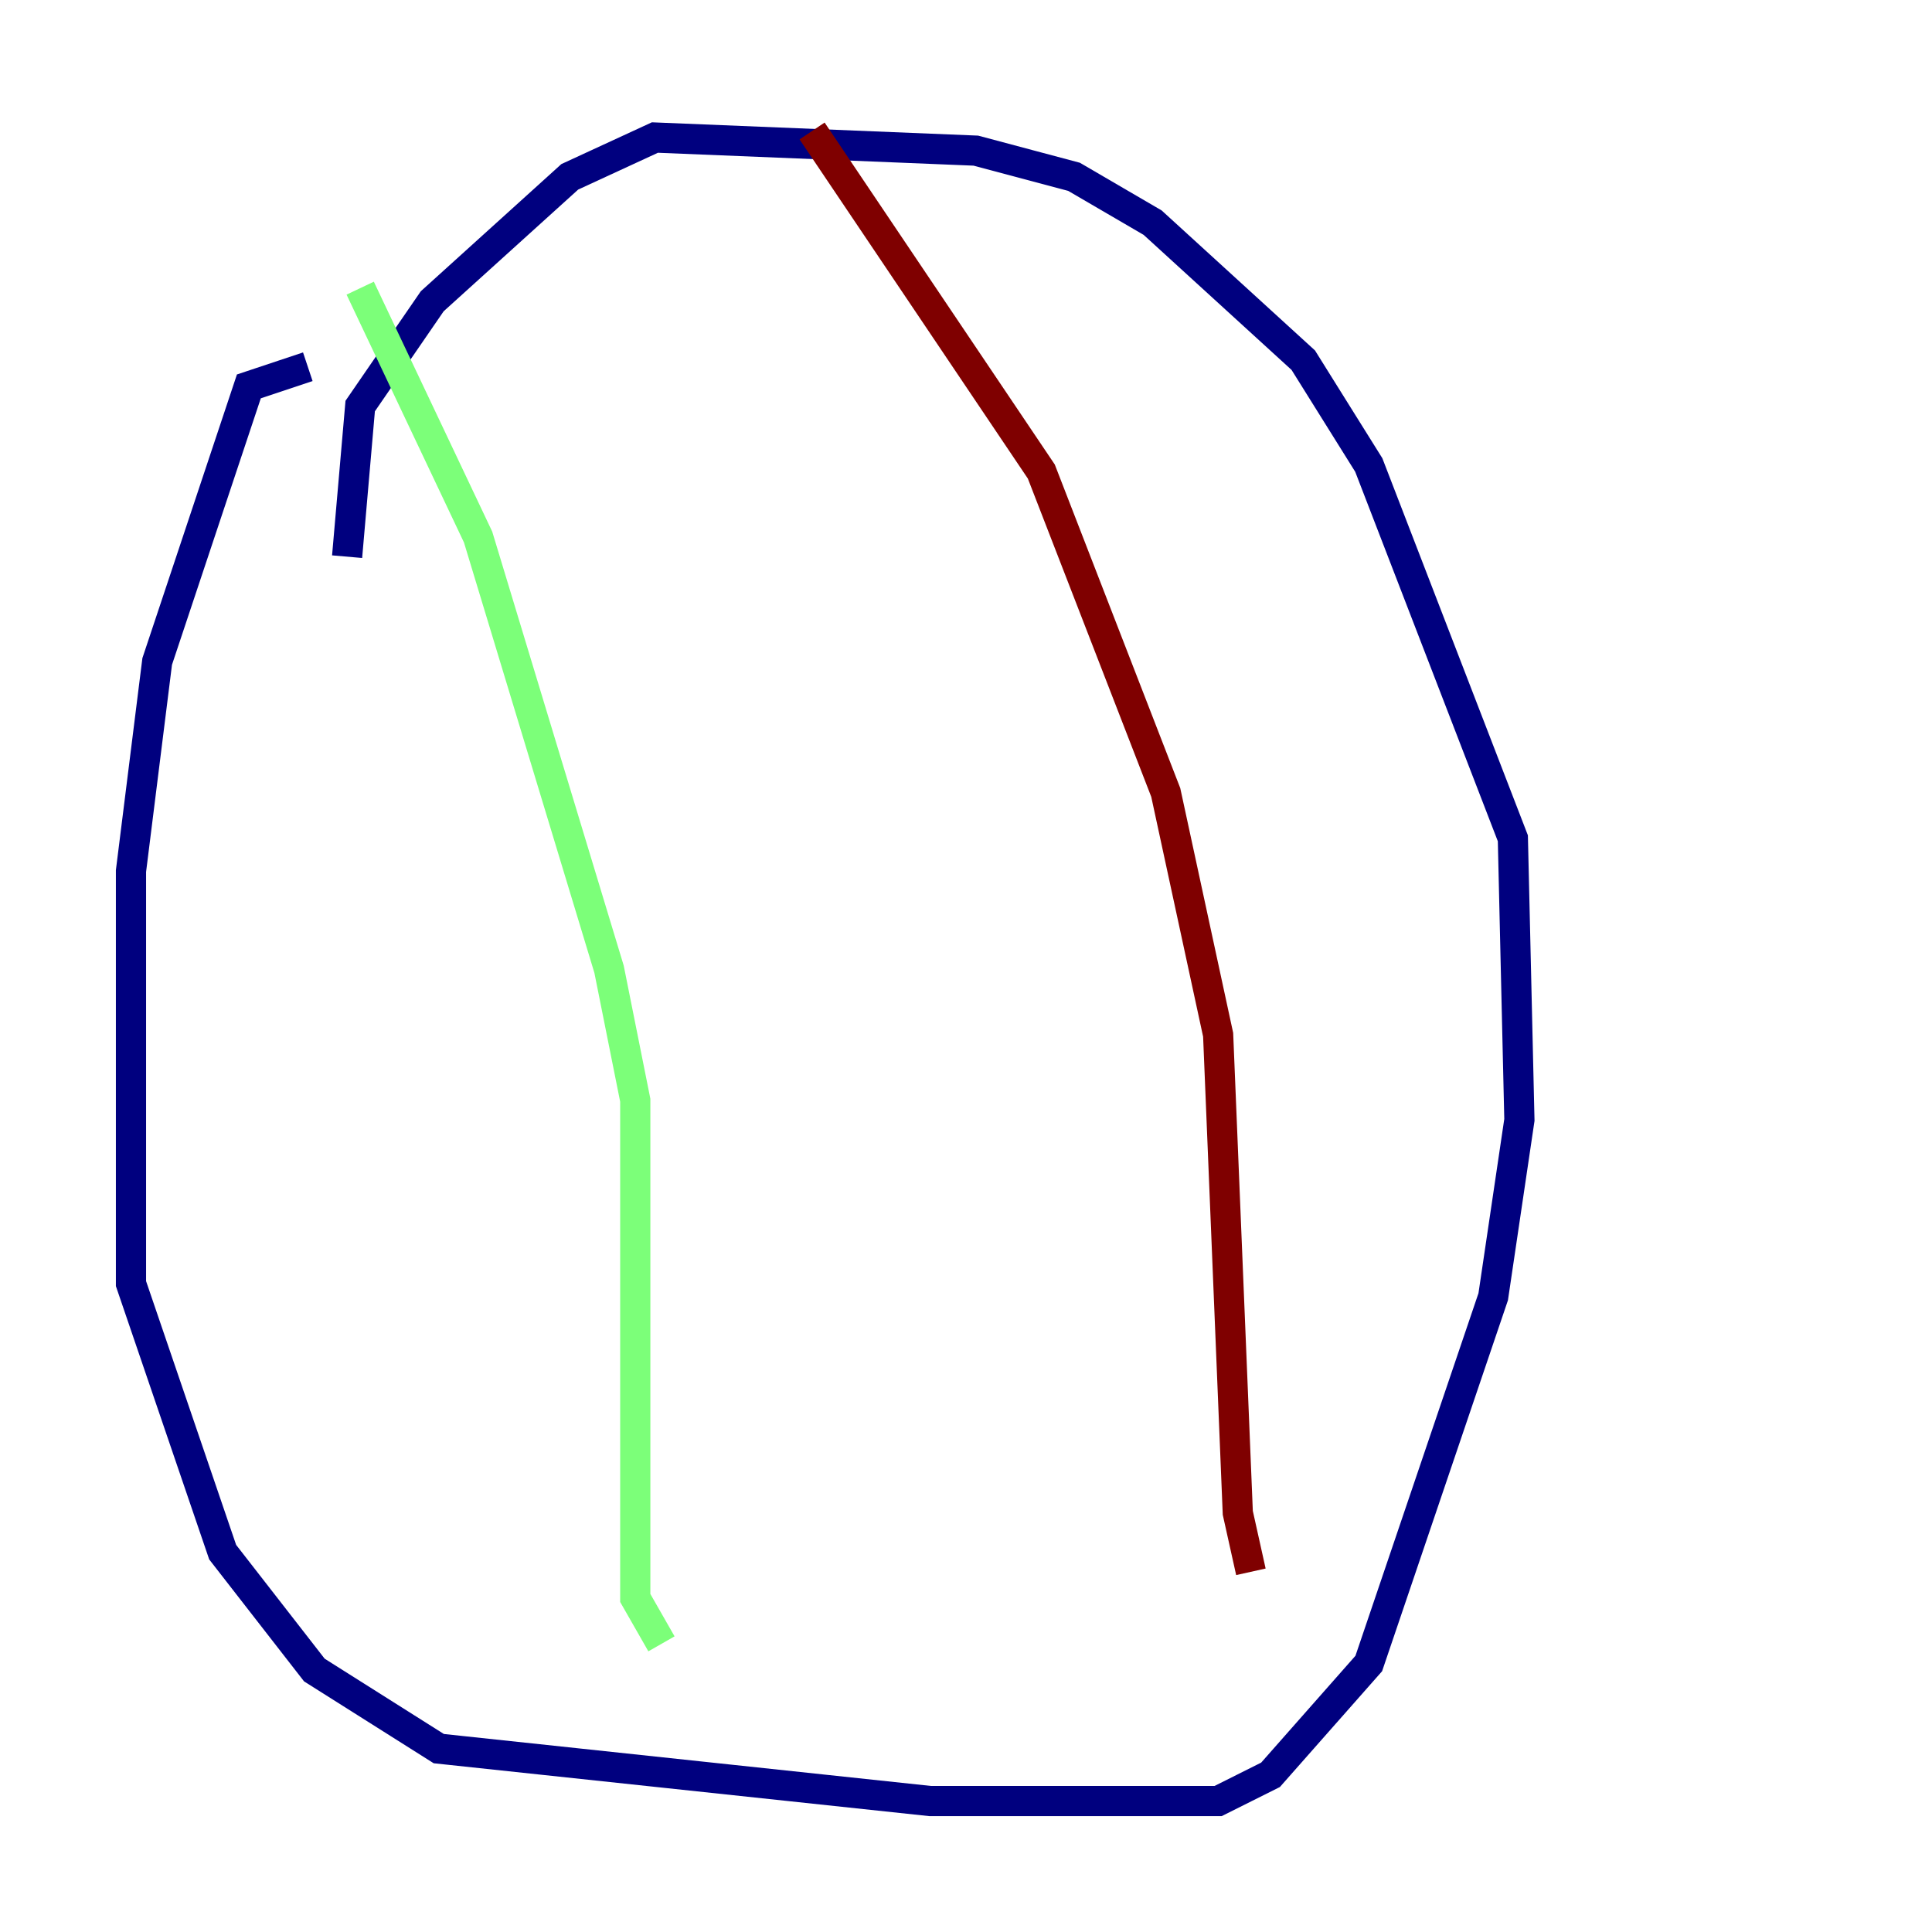 <?xml version="1.0" encoding="utf-8" ?>
<svg baseProfile="tiny" height="128" version="1.2" viewBox="0,0,128,128" width="128" xmlns="http://www.w3.org/2000/svg" xmlns:ev="http://www.w3.org/2001/xml-events" xmlns:xlink="http://www.w3.org/1999/xlink"><defs /><polyline fill="none" points="20.393,24.298 16.488,25.6 10.414,43.824 8.678,57.709 8.678,85.044 14.752,102.834 20.827,110.644 29.071,115.851 61.614,119.322 80.705,119.322 84.176,117.586 90.685,110.21 98.929,85.912 100.664,74.197 100.231,55.539 90.685,30.807 86.346,23.864 76.366,14.752 71.159,11.715 64.651,9.98 43.39,9.112 37.749,11.715 28.637,19.959 23.864,26.902 22.997,36.881" stroke="#00007f" stroke-width="2" /><polyline fill="none" points="43.824,108.909 42.088,105.871 42.088,72.895 40.352,64.217 31.675,35.58 23.864,19.091" stroke="#7cff79" stroke-width="2" /><polyline fill="none" points="82.875,104.136 82.007,100.231 80.705,68.556 77.234,52.502 68.99,31.241 53.803,8.678" stroke="#7f0000" stroke-width="2" /></svg>